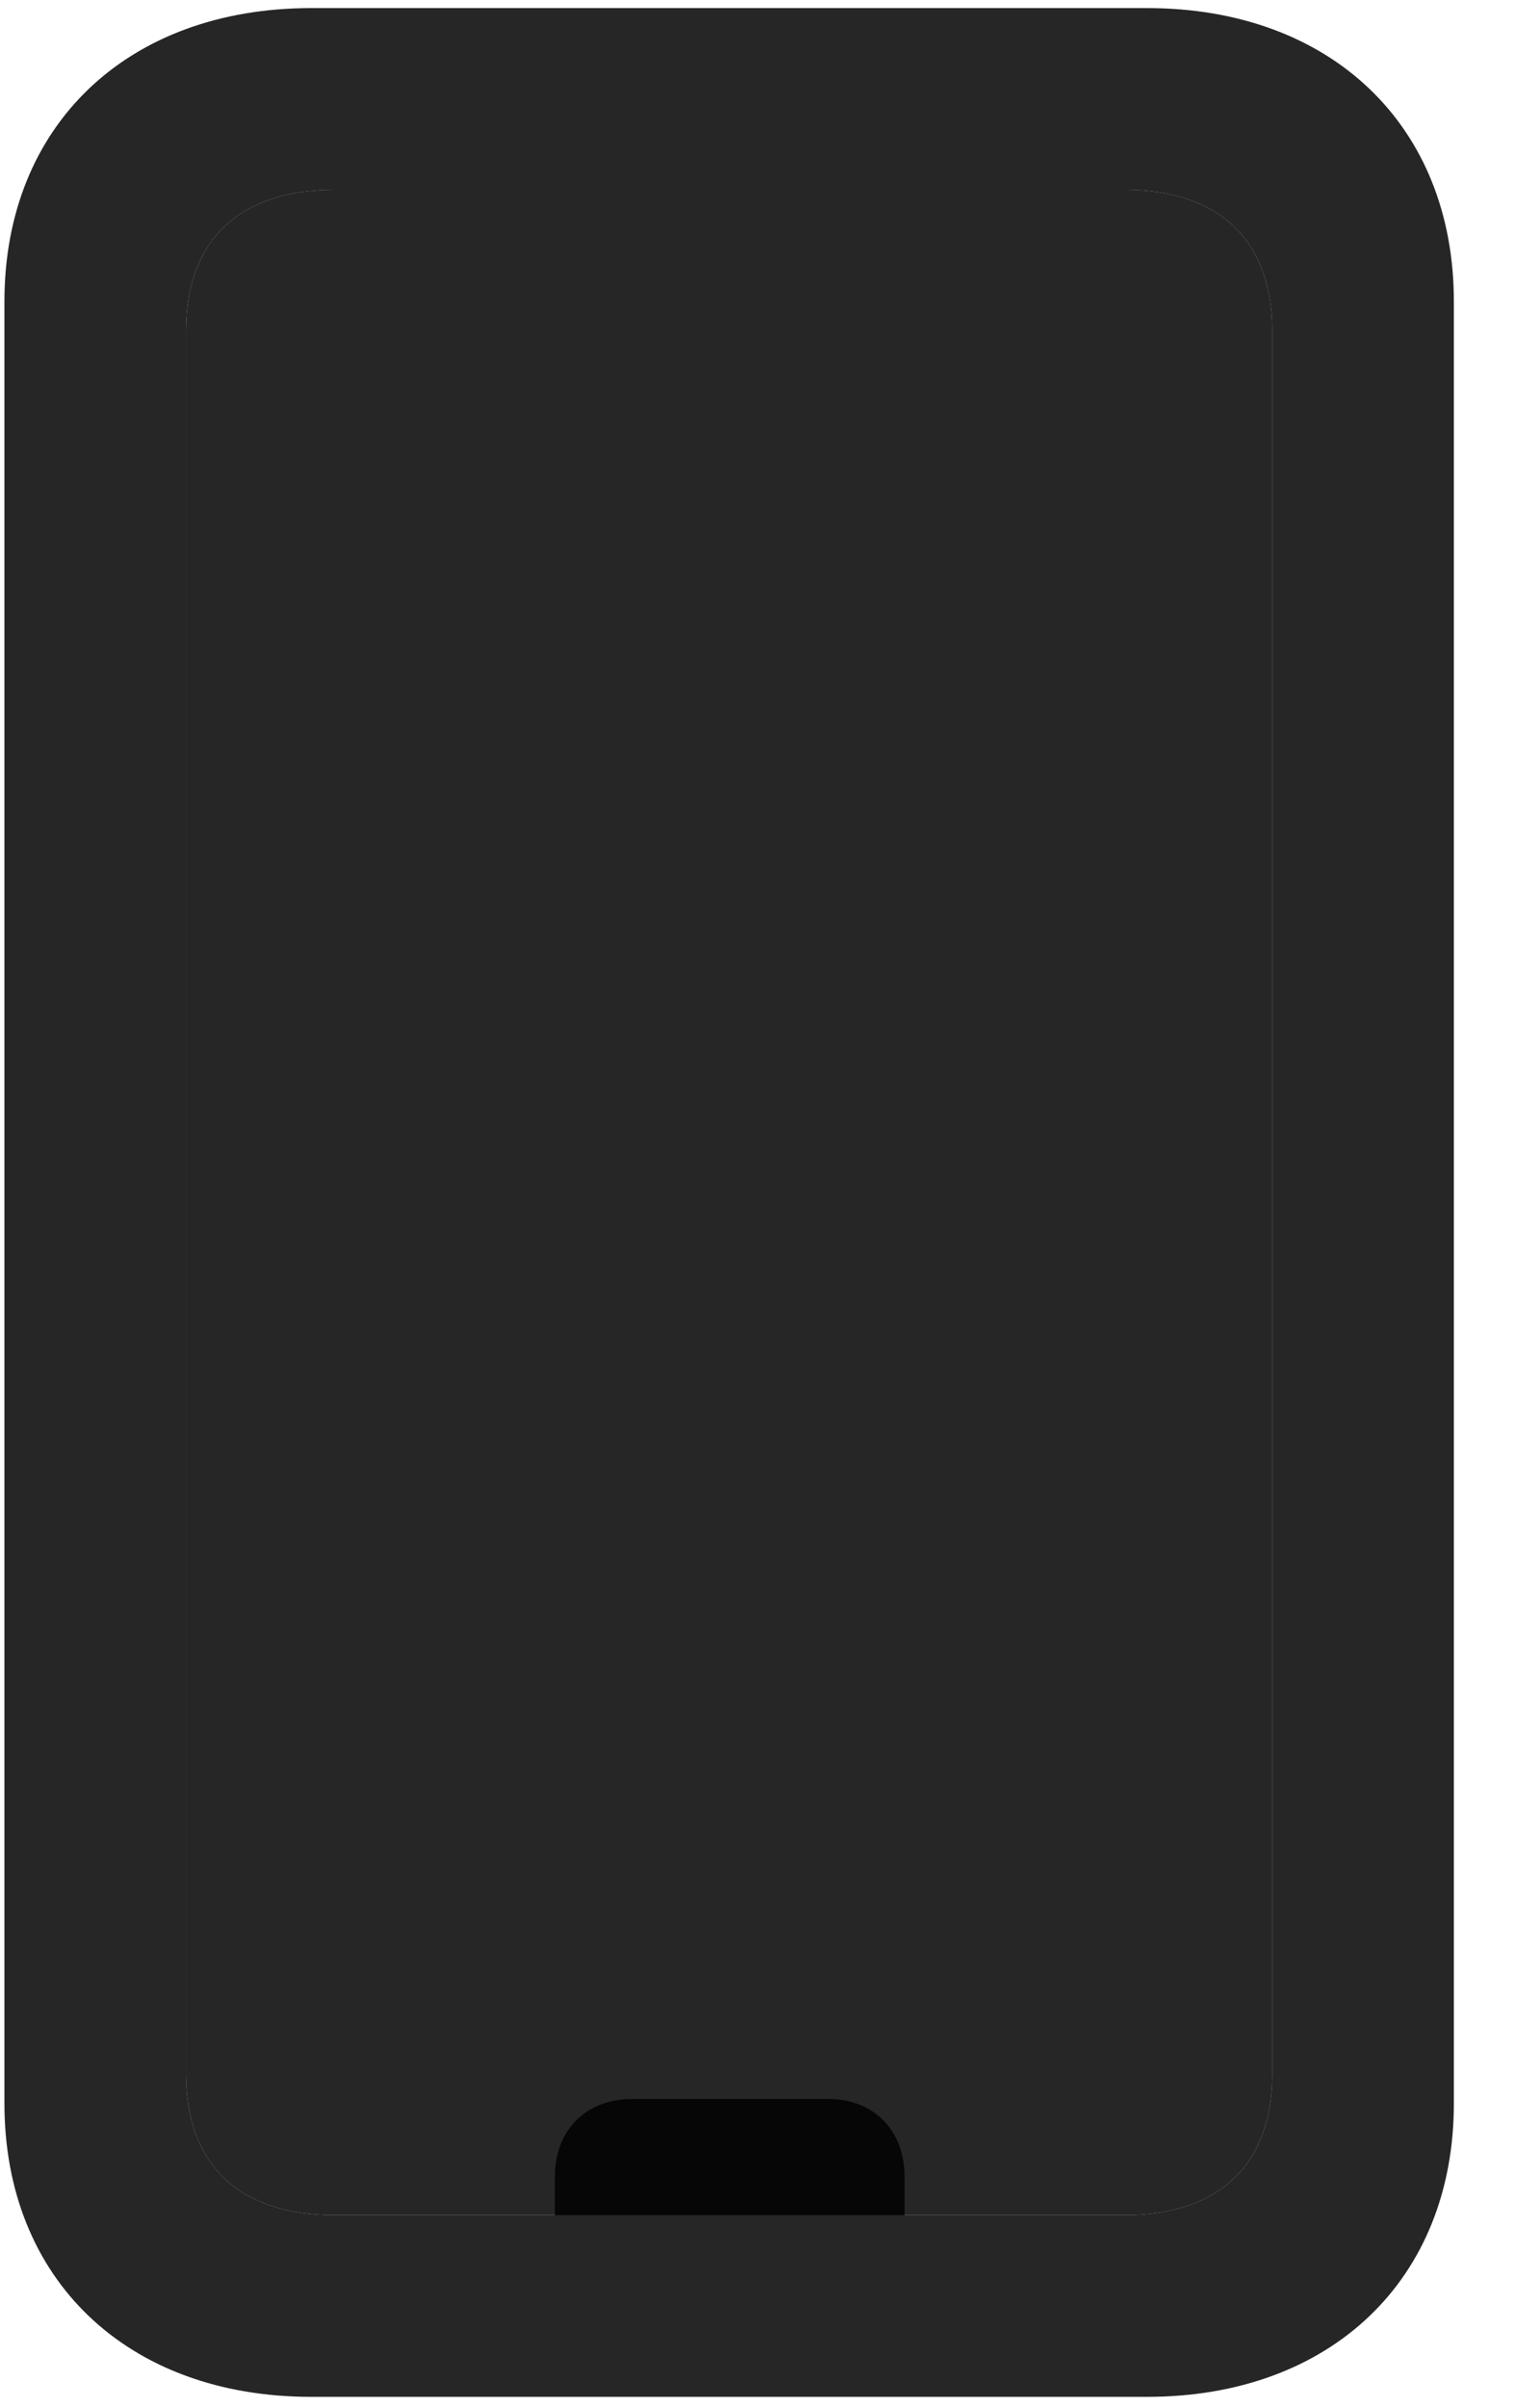 <svg width="16" height="25" viewBox="0 0 16 25" fill="none" xmlns="http://www.w3.org/2000/svg">
<g clip-path="url(#clip0_2207_13720)">
<path d="M3.48 23.006C2.484 23.006 1.933 22.479 1.933 21.541V3.436C1.933 2.498 2.484 1.971 3.48 1.971H11.683C12.667 1.971 13.218 2.498 13.218 3.436V21.541C13.218 22.479 12.667 23.006 11.683 23.006H3.48Z" fill="black" fill-opacity="0.85"/>
<path d="M3.234 24.893H11.917C13.827 24.893 15.105 23.674 15.105 21.846V3.131C15.105 1.303 13.827 0.084 11.917 0.084H3.234C1.323 0.084 0.046 1.303 0.046 3.131V21.846C0.046 23.674 1.323 24.893 3.234 24.893ZM3.48 23.006C2.484 23.006 1.933 22.479 1.933 21.541V3.436C1.933 2.498 2.484 1.971 3.48 1.971H11.683C12.667 1.971 13.218 2.498 13.218 3.436V21.541C13.218 22.479 12.667 23.006 11.683 23.006H3.48ZM5.765 23.275H9.398V22.607C9.398 22.127 9.081 21.799 8.601 21.799H6.573C6.081 21.799 5.765 22.127 5.765 22.607V23.275Z" fill="black" fill-opacity="0.85"/>
</g>
<defs>
<clipPath id="clip0_2207_13720">
<rect width="15.059" height="24.832" fill="white" transform="translate(0.046 0.084)"/>
</clipPath>
</defs>
</svg>
